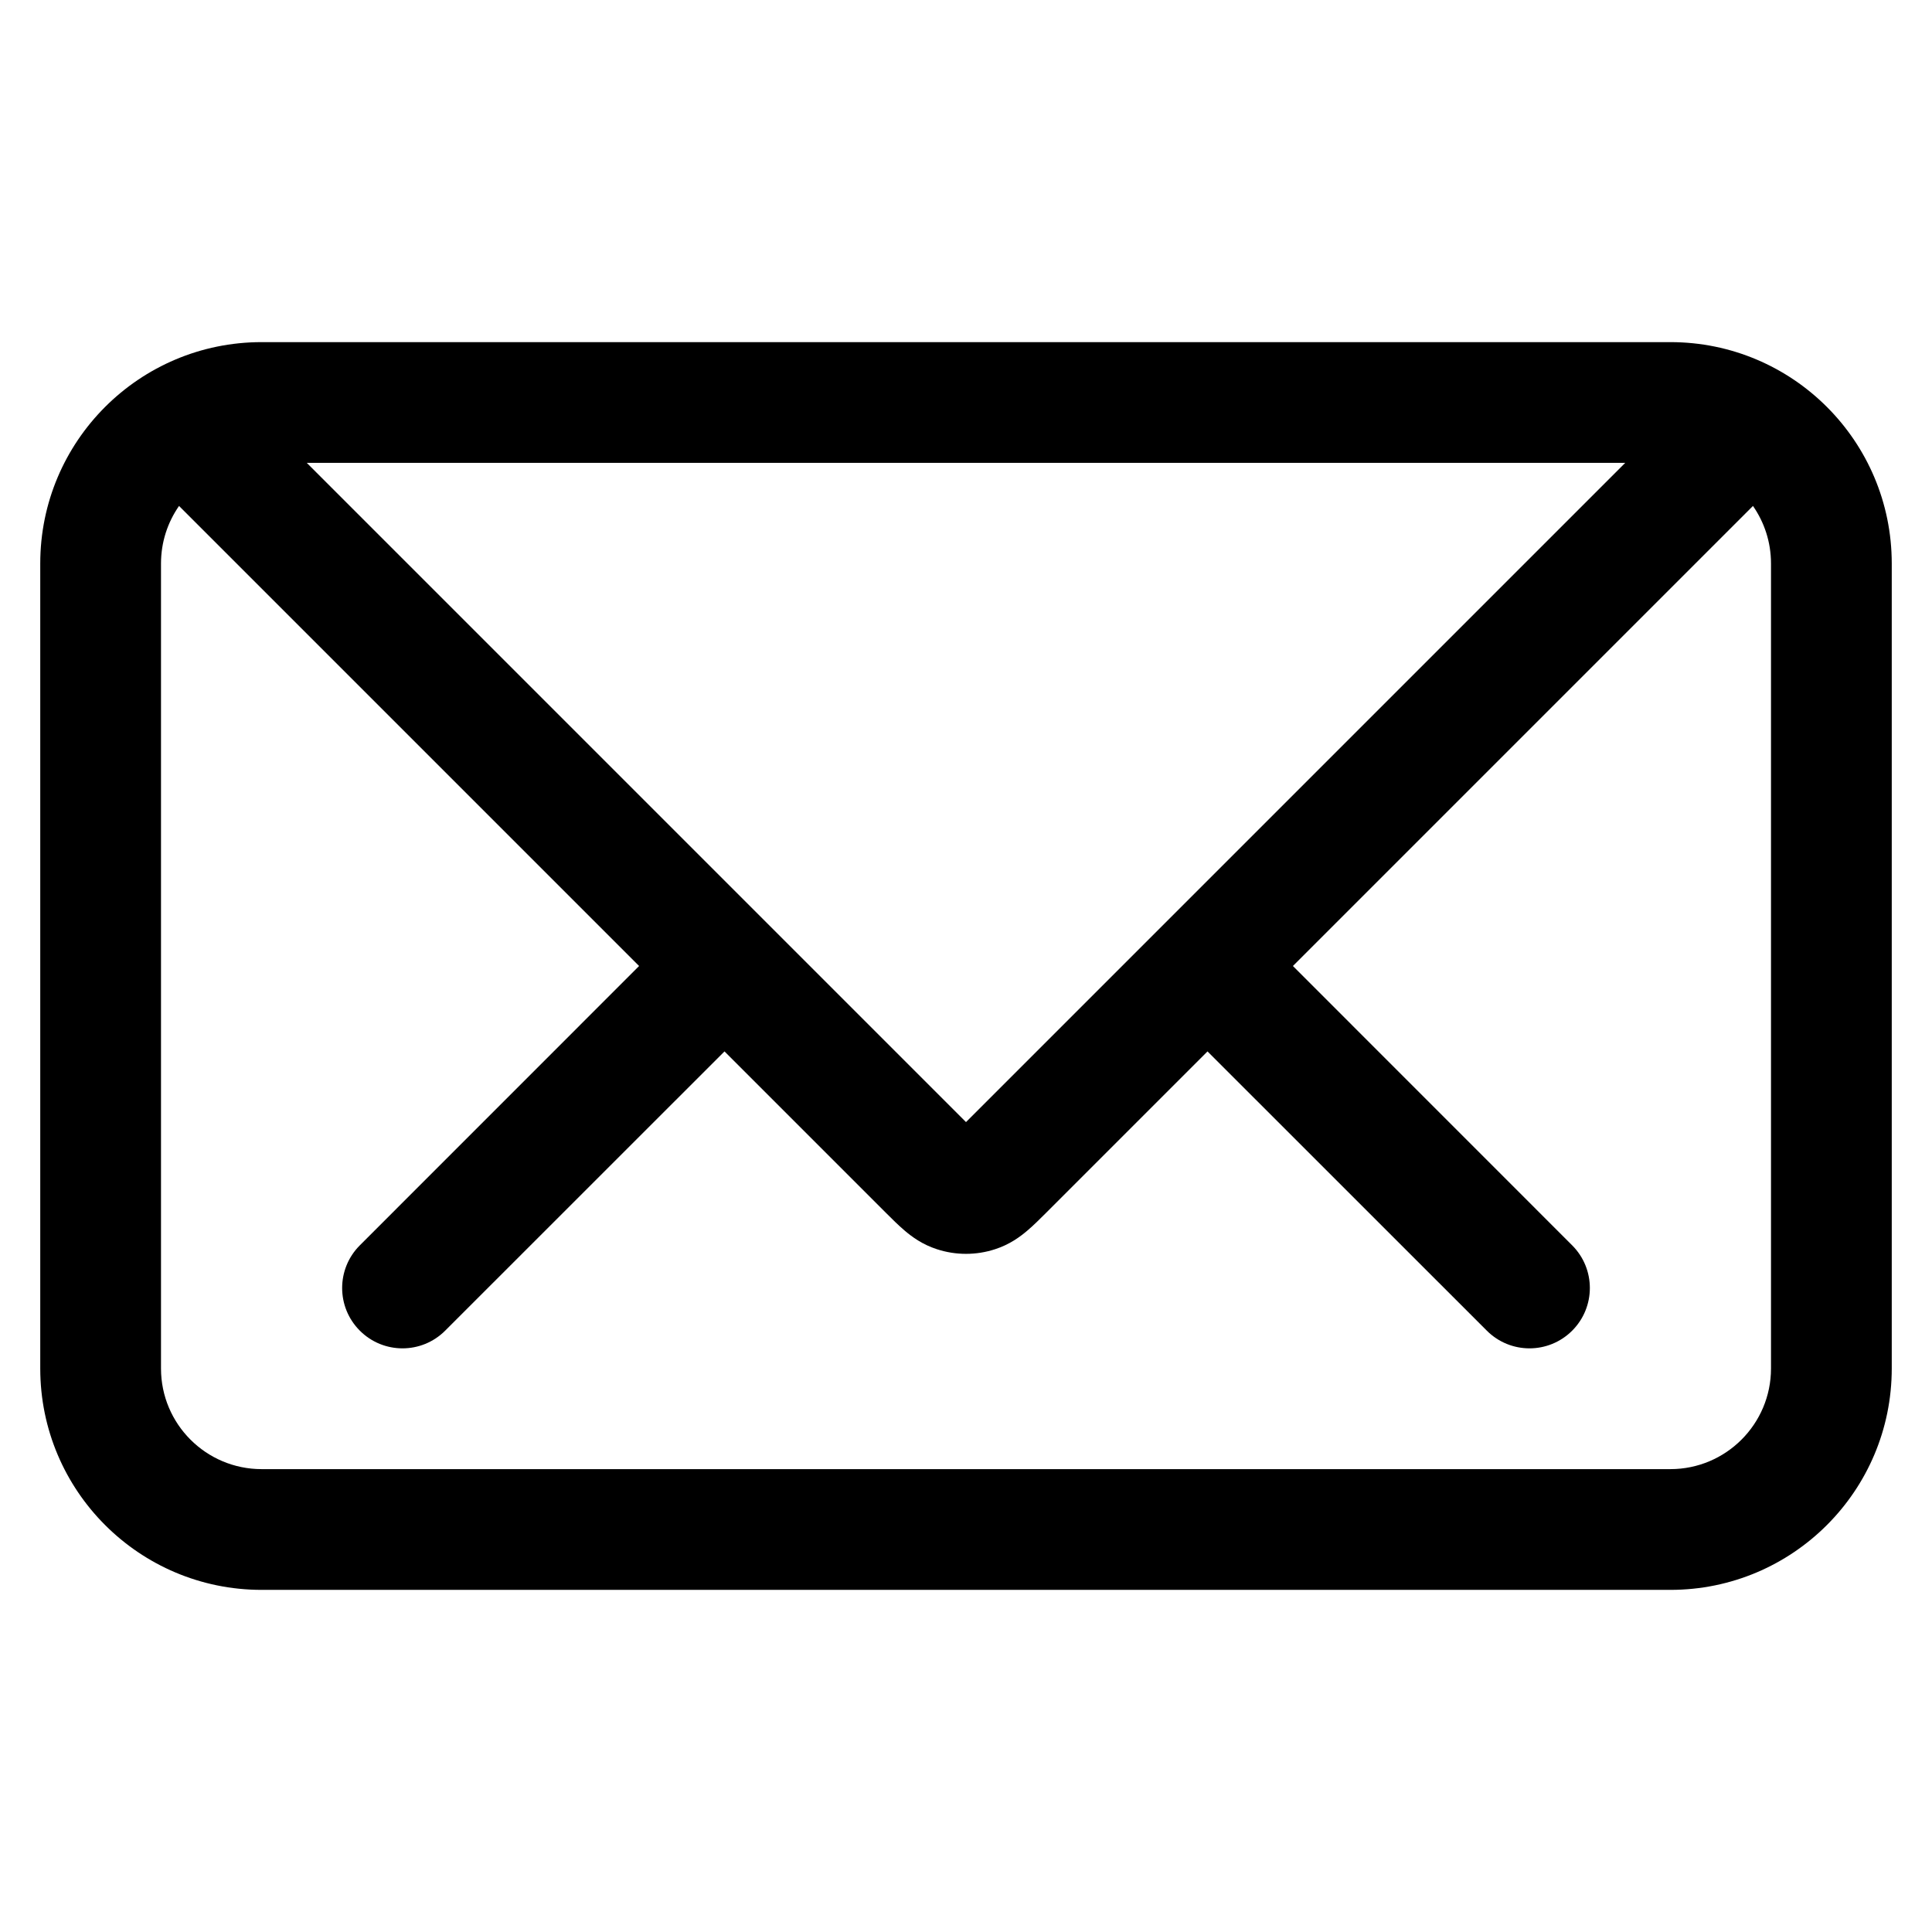 <svg width="24" height="24" viewBox="0 0 24 24" fill="none" xmlns="http://www.w3.org/2000/svg">
<path fill-rule="evenodd" clip-rule="evenodd" d="M0.5 7C0.5 5.481 1.731 4.25 3.25 4.25H20.75C22.269 4.25 23.5 5.481 23.5 7V17C23.5 18.519 22.269 19.75 20.75 19.75H3.25C1.731 19.75 0.5 18.519 0.5 17V7ZM2 7C2 6.734 2.083 6.488 2.224 6.285L7.939 12L4.47 15.47C4.177 15.763 4.177 16.237 4.47 16.53C4.763 16.823 5.237 16.823 5.53 16.53L9 13.061L11.006 15.067C11.078 15.139 11.16 15.221 11.238 15.287C11.327 15.363 11.458 15.46 11.638 15.518C11.873 15.595 12.127 15.595 12.362 15.518C12.542 15.46 12.673 15.363 12.762 15.287C12.84 15.221 12.922 15.139 12.994 15.067L15 13.061L18.47 16.53C18.763 16.823 19.237 16.823 19.53 16.53C19.823 16.237 19.823 15.763 19.53 15.47L16.061 12L21.776 6.285C21.917 6.488 22 6.734 22 7V17C22 17.69 21.44 18.25 20.75 18.25H3.25C2.56 18.25 2 17.69 2 17V7ZM20.189 5.75H3.811L9.53 11.469C9.53 11.469 9.53 11.469 9.53 11.469C9.53 11.469 9.531 11.47 9.531 11.47L12 13.939L20.189 5.75Z" fill="black"/>
</svg>
